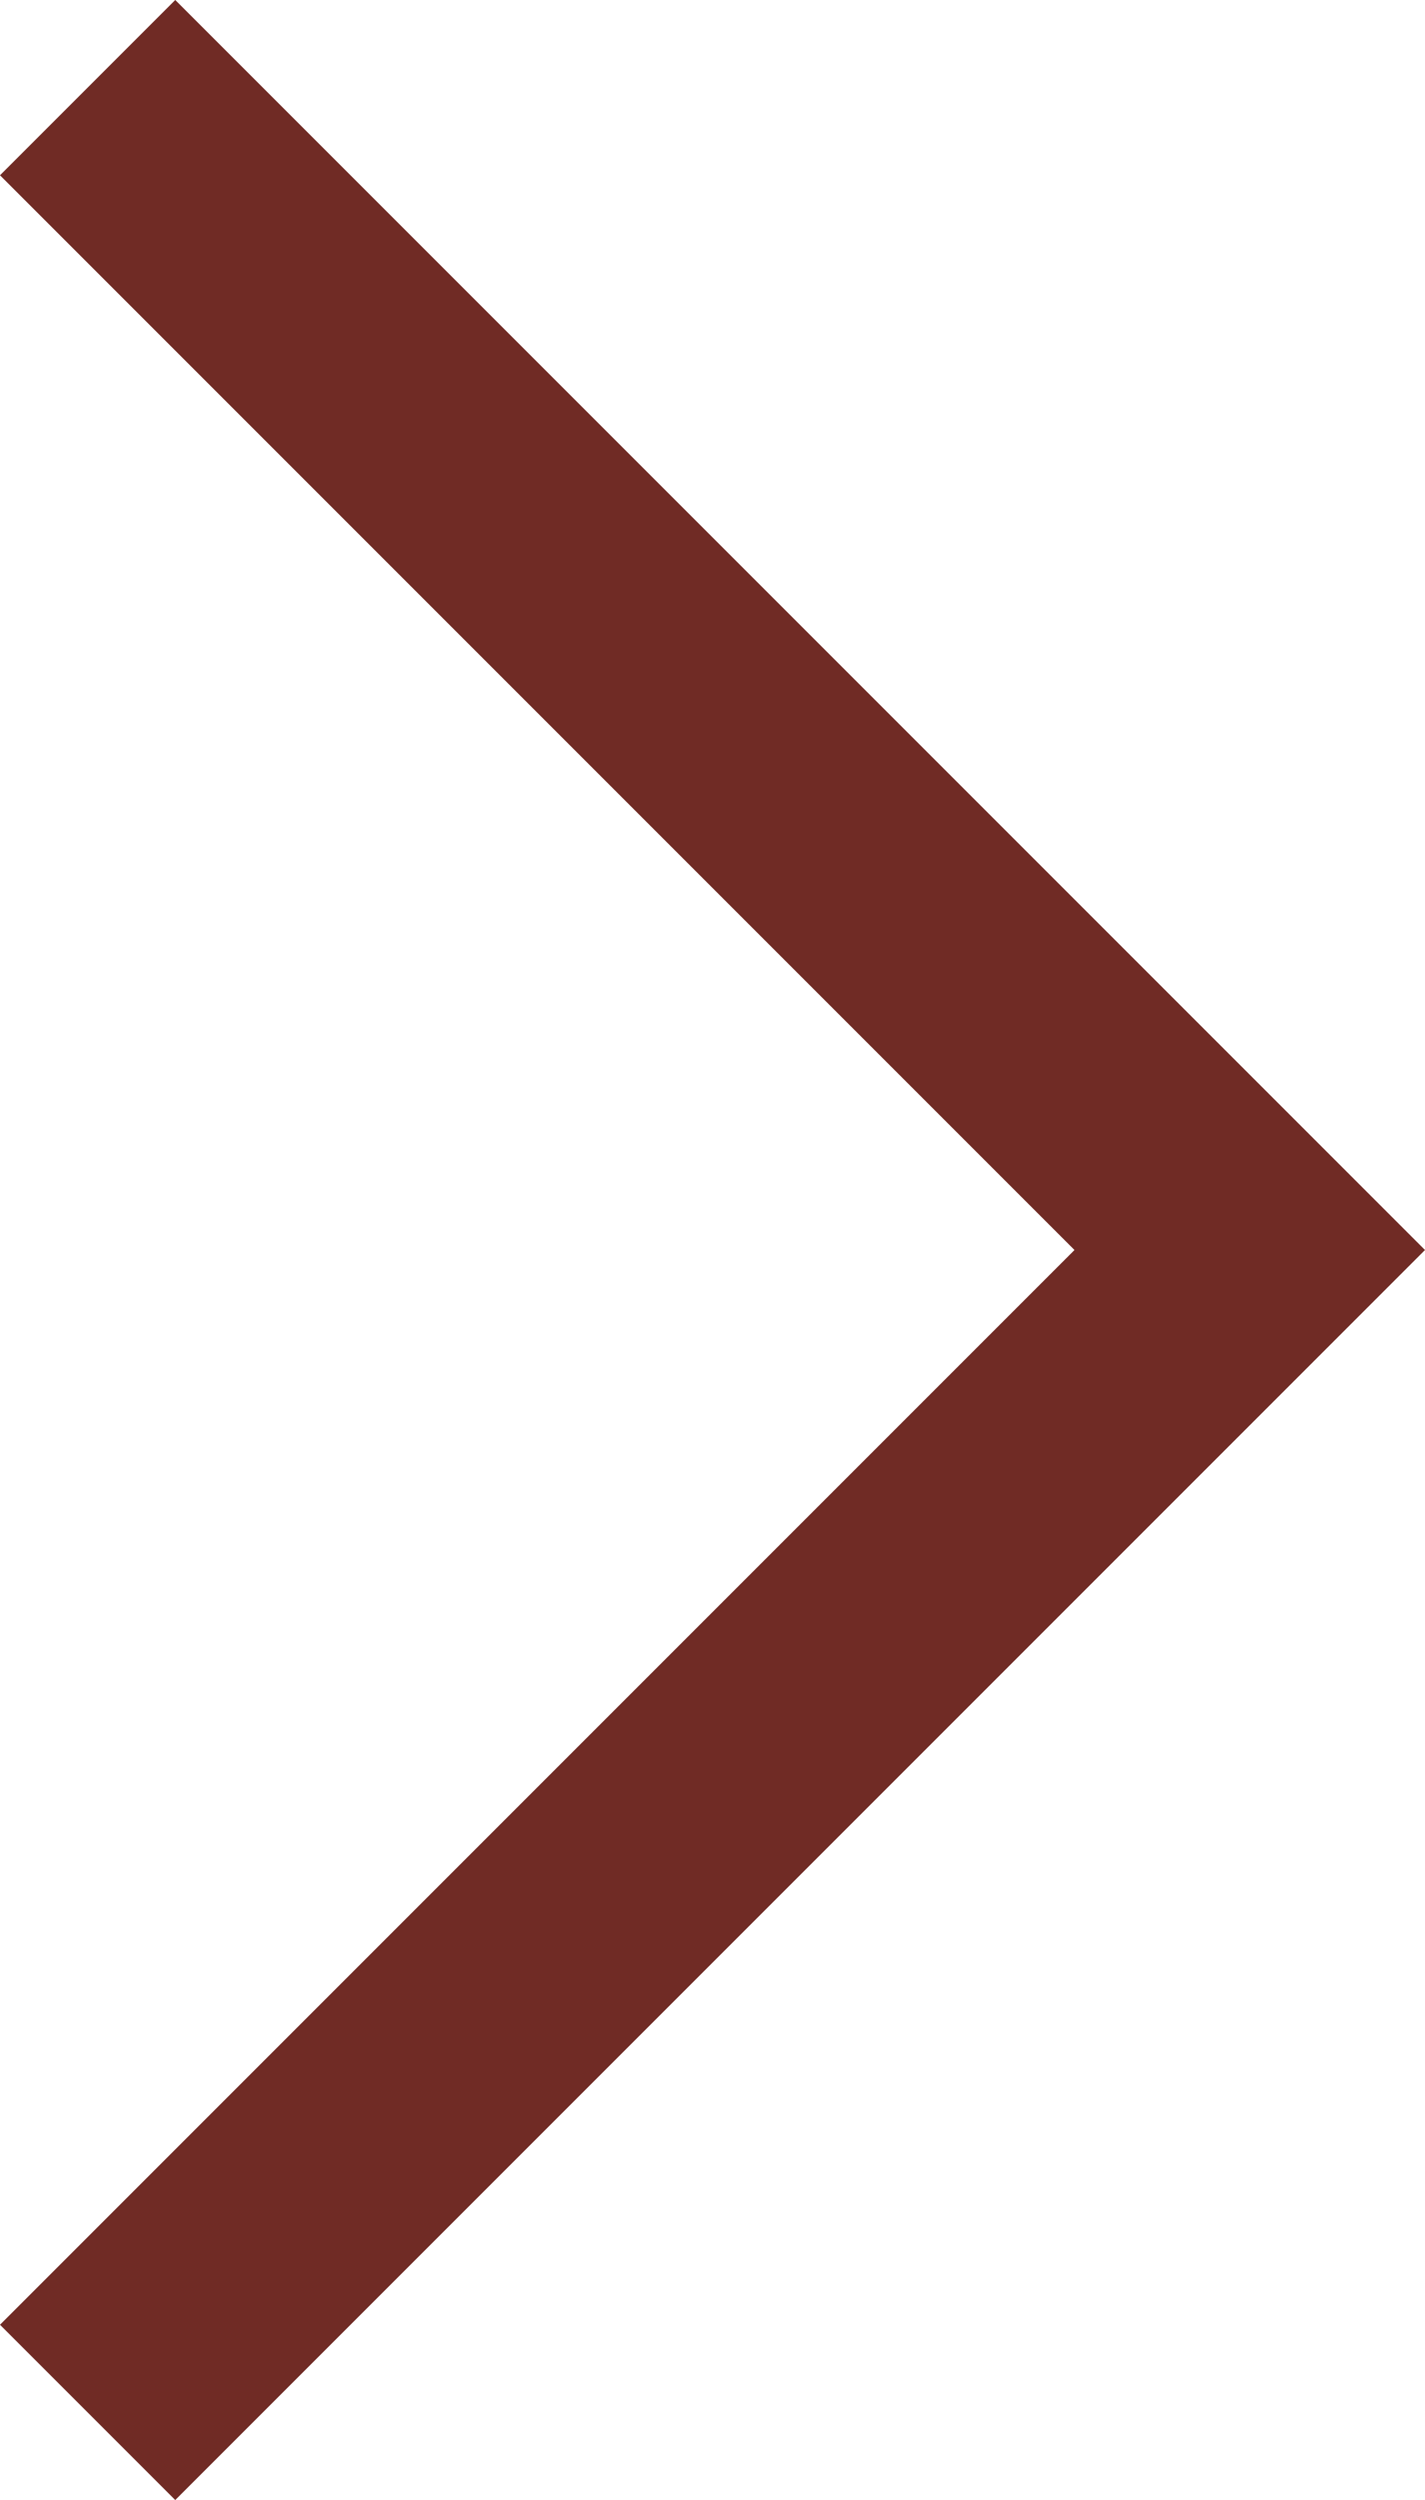 <svg id="Layer_1" data-name="Layer 1" xmlns="http://www.w3.org/2000/svg" viewBox="0 0 11.79 20.68"><defs><style>.cls-1{fill:#702b25;}</style></defs><title>arrow-right</title><polygon class="cls-1" points="1.45 20.68 0 19.23 8.89 10.34 0 1.45 1.45 0 11.79 10.34 1.45 20.68"/></svg>
